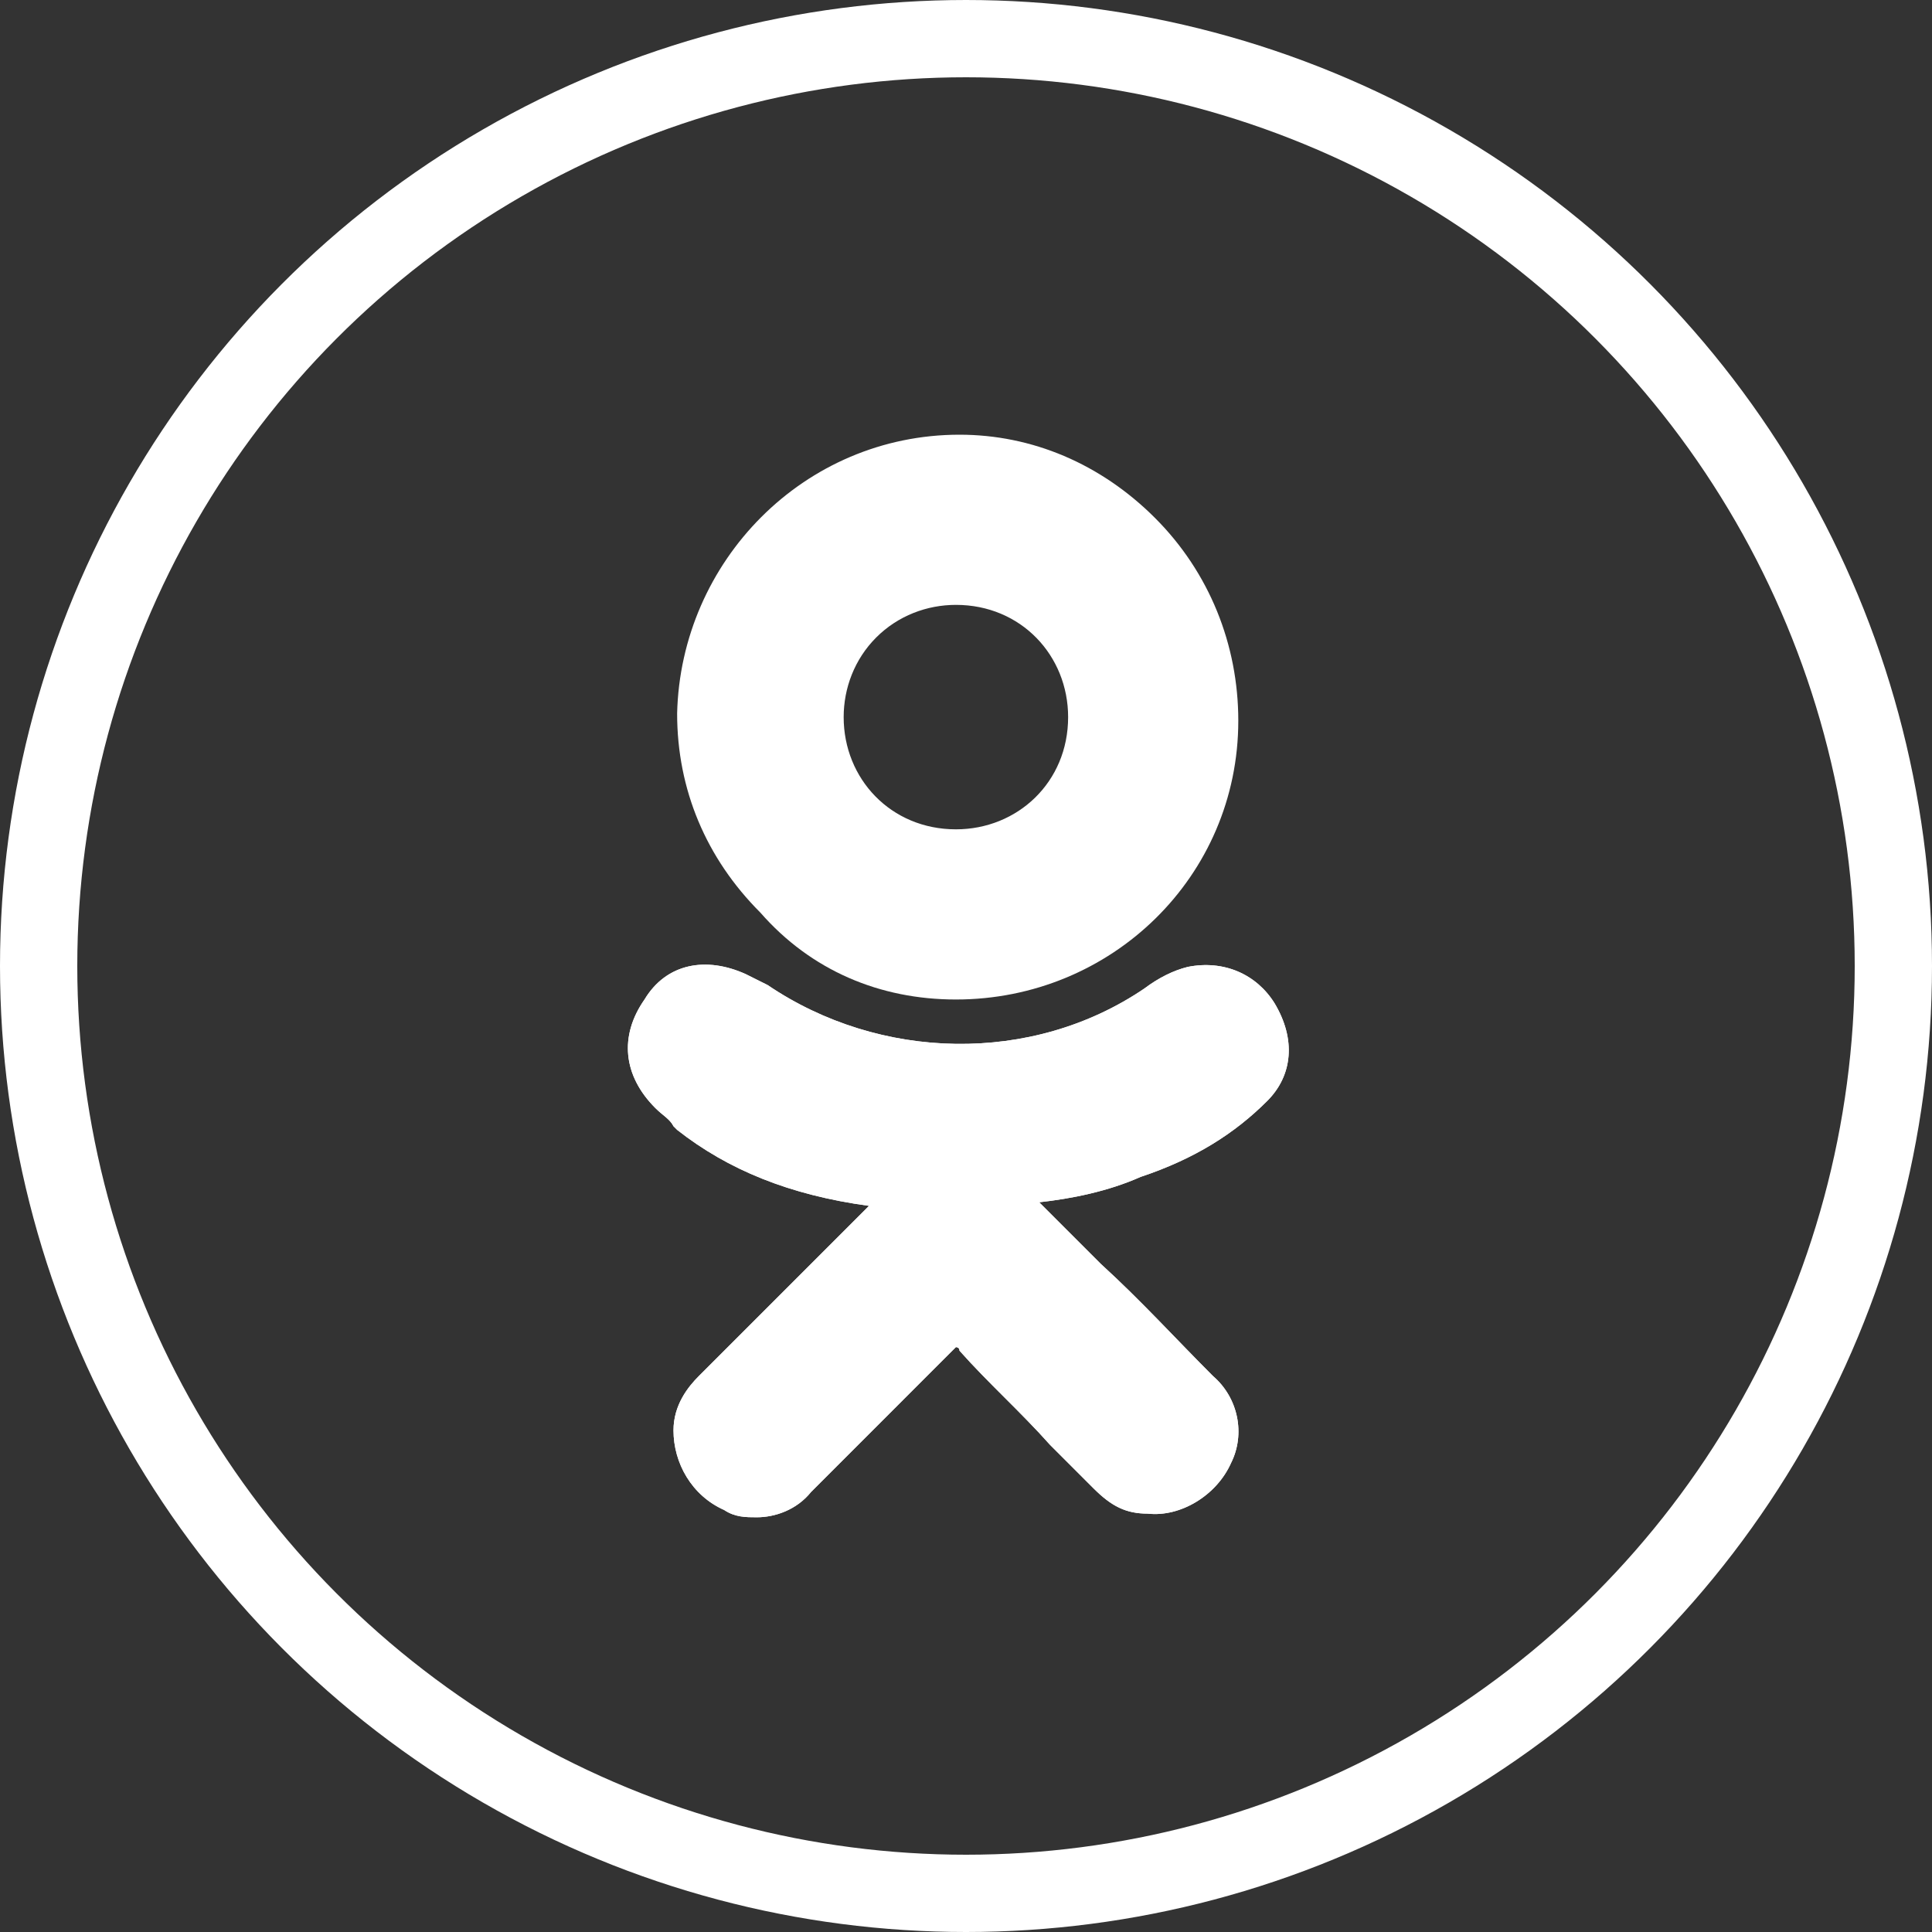<svg width="50" height="50" viewBox="0 0 50 50" fill="none" xmlns="http://www.w3.org/2000/svg">
<rect x="0" y="0" width="50" height="50" fill="#333333" stroke="none"/>
<circle cx="25" cy="25" r="24" stroke="white" stroke-width="2"/>
<path d="M32.797 28.491C33.453 27.835 33.547 26.898 32.984 25.961C32.516 25.212 31.673 24.837 30.736 25.024C30.361 25.118 29.986 25.305 29.611 25.586C26.706 27.554 22.771 27.46 19.866 25.493C19.679 25.399 19.491 25.305 19.304 25.212C18.273 24.743 17.243 24.93 16.68 25.867C16.024 26.804 16.118 27.835 16.962 28.678C17.149 28.866 17.336 28.96 17.43 29.147L17.524 29.241C18.836 30.271 20.428 30.927 22.49 31.208L21.272 32.426C20.241 33.457 19.117 34.582 18.086 35.612C17.805 35.893 17.43 36.362 17.43 37.018C17.43 37.861 17.899 38.705 18.742 39.079C19.023 39.267 19.304 39.267 19.585 39.267C20.054 39.267 20.616 39.079 20.991 38.611C22.396 37.205 23.521 36.081 24.645 34.956C24.739 34.863 24.739 34.863 24.739 34.863C24.739 34.863 24.832 34.863 24.832 34.956C25.582 35.8 26.425 36.549 27.175 37.393C27.55 37.767 27.925 38.142 28.299 38.517C28.768 38.986 29.143 39.173 29.705 39.173C30.548 39.267 31.485 38.705 31.86 37.861C32.235 37.112 32.047 36.175 31.392 35.612C30.454 34.675 29.517 33.645 28.487 32.708L26.894 31.115C27.737 31.021 28.674 30.834 29.517 30.459C30.923 29.99 31.954 29.334 32.797 28.491Z" fill="white"/>
<path d="M24.739 25.867C28.768 25.867 32.047 22.681 32.047 18.652C32.047 16.685 31.298 14.811 29.892 13.405C28.487 12 26.706 11.25 24.832 11.25C20.803 11.25 17.617 14.53 17.524 18.465C17.524 20.433 18.273 22.213 19.679 23.619C20.991 25.118 22.771 25.867 24.739 25.867ZM22.677 16.497C23.239 15.935 23.989 15.654 24.739 15.654C26.425 15.654 27.643 16.966 27.643 18.559C27.643 20.245 26.332 21.463 24.739 21.463C23.052 21.463 21.834 20.152 21.834 18.559C21.834 17.809 22.115 17.059 22.677 16.497Z" fill="white"/>
<path d="M32.797 28.491C33.453 27.835 33.547 26.898 32.984 25.961C32.516 25.212 31.673 24.837 30.736 25.024C30.361 25.118 29.986 25.305 29.611 25.586C26.706 27.554 22.771 27.46 19.866 25.493C19.679 25.399 19.491 25.305 19.304 25.212C18.273 24.743 17.243 24.93 16.68 25.867C16.024 26.804 16.118 27.835 16.962 28.678C17.149 28.866 17.336 28.96 17.43 29.147L17.524 29.241C18.836 30.271 20.428 30.927 22.49 31.208L21.272 32.426C20.241 33.457 19.117 34.582 18.086 35.612C17.805 35.893 17.43 36.362 17.43 37.018C17.43 37.861 17.899 38.705 18.742 39.079C19.023 39.267 19.304 39.267 19.585 39.267C20.054 39.267 20.616 39.079 20.991 38.611C22.396 37.205 23.521 36.081 24.645 34.956C24.739 34.863 24.739 34.863 24.739 34.863C24.739 34.863 24.832 34.863 24.832 34.956C25.582 35.8 26.425 36.549 27.175 37.393C27.55 37.767 27.925 38.142 28.299 38.517C28.768 38.986 29.143 39.173 29.705 39.173C30.548 39.267 31.485 38.705 31.86 37.861C32.235 37.112 32.047 36.175 31.392 35.612C30.454 34.675 29.517 33.645 28.487 32.708L26.894 31.115C27.737 31.021 28.674 30.834 29.517 30.459C30.923 29.99 31.954 29.334 32.797 28.491Z" fill="white"/>
</svg>
